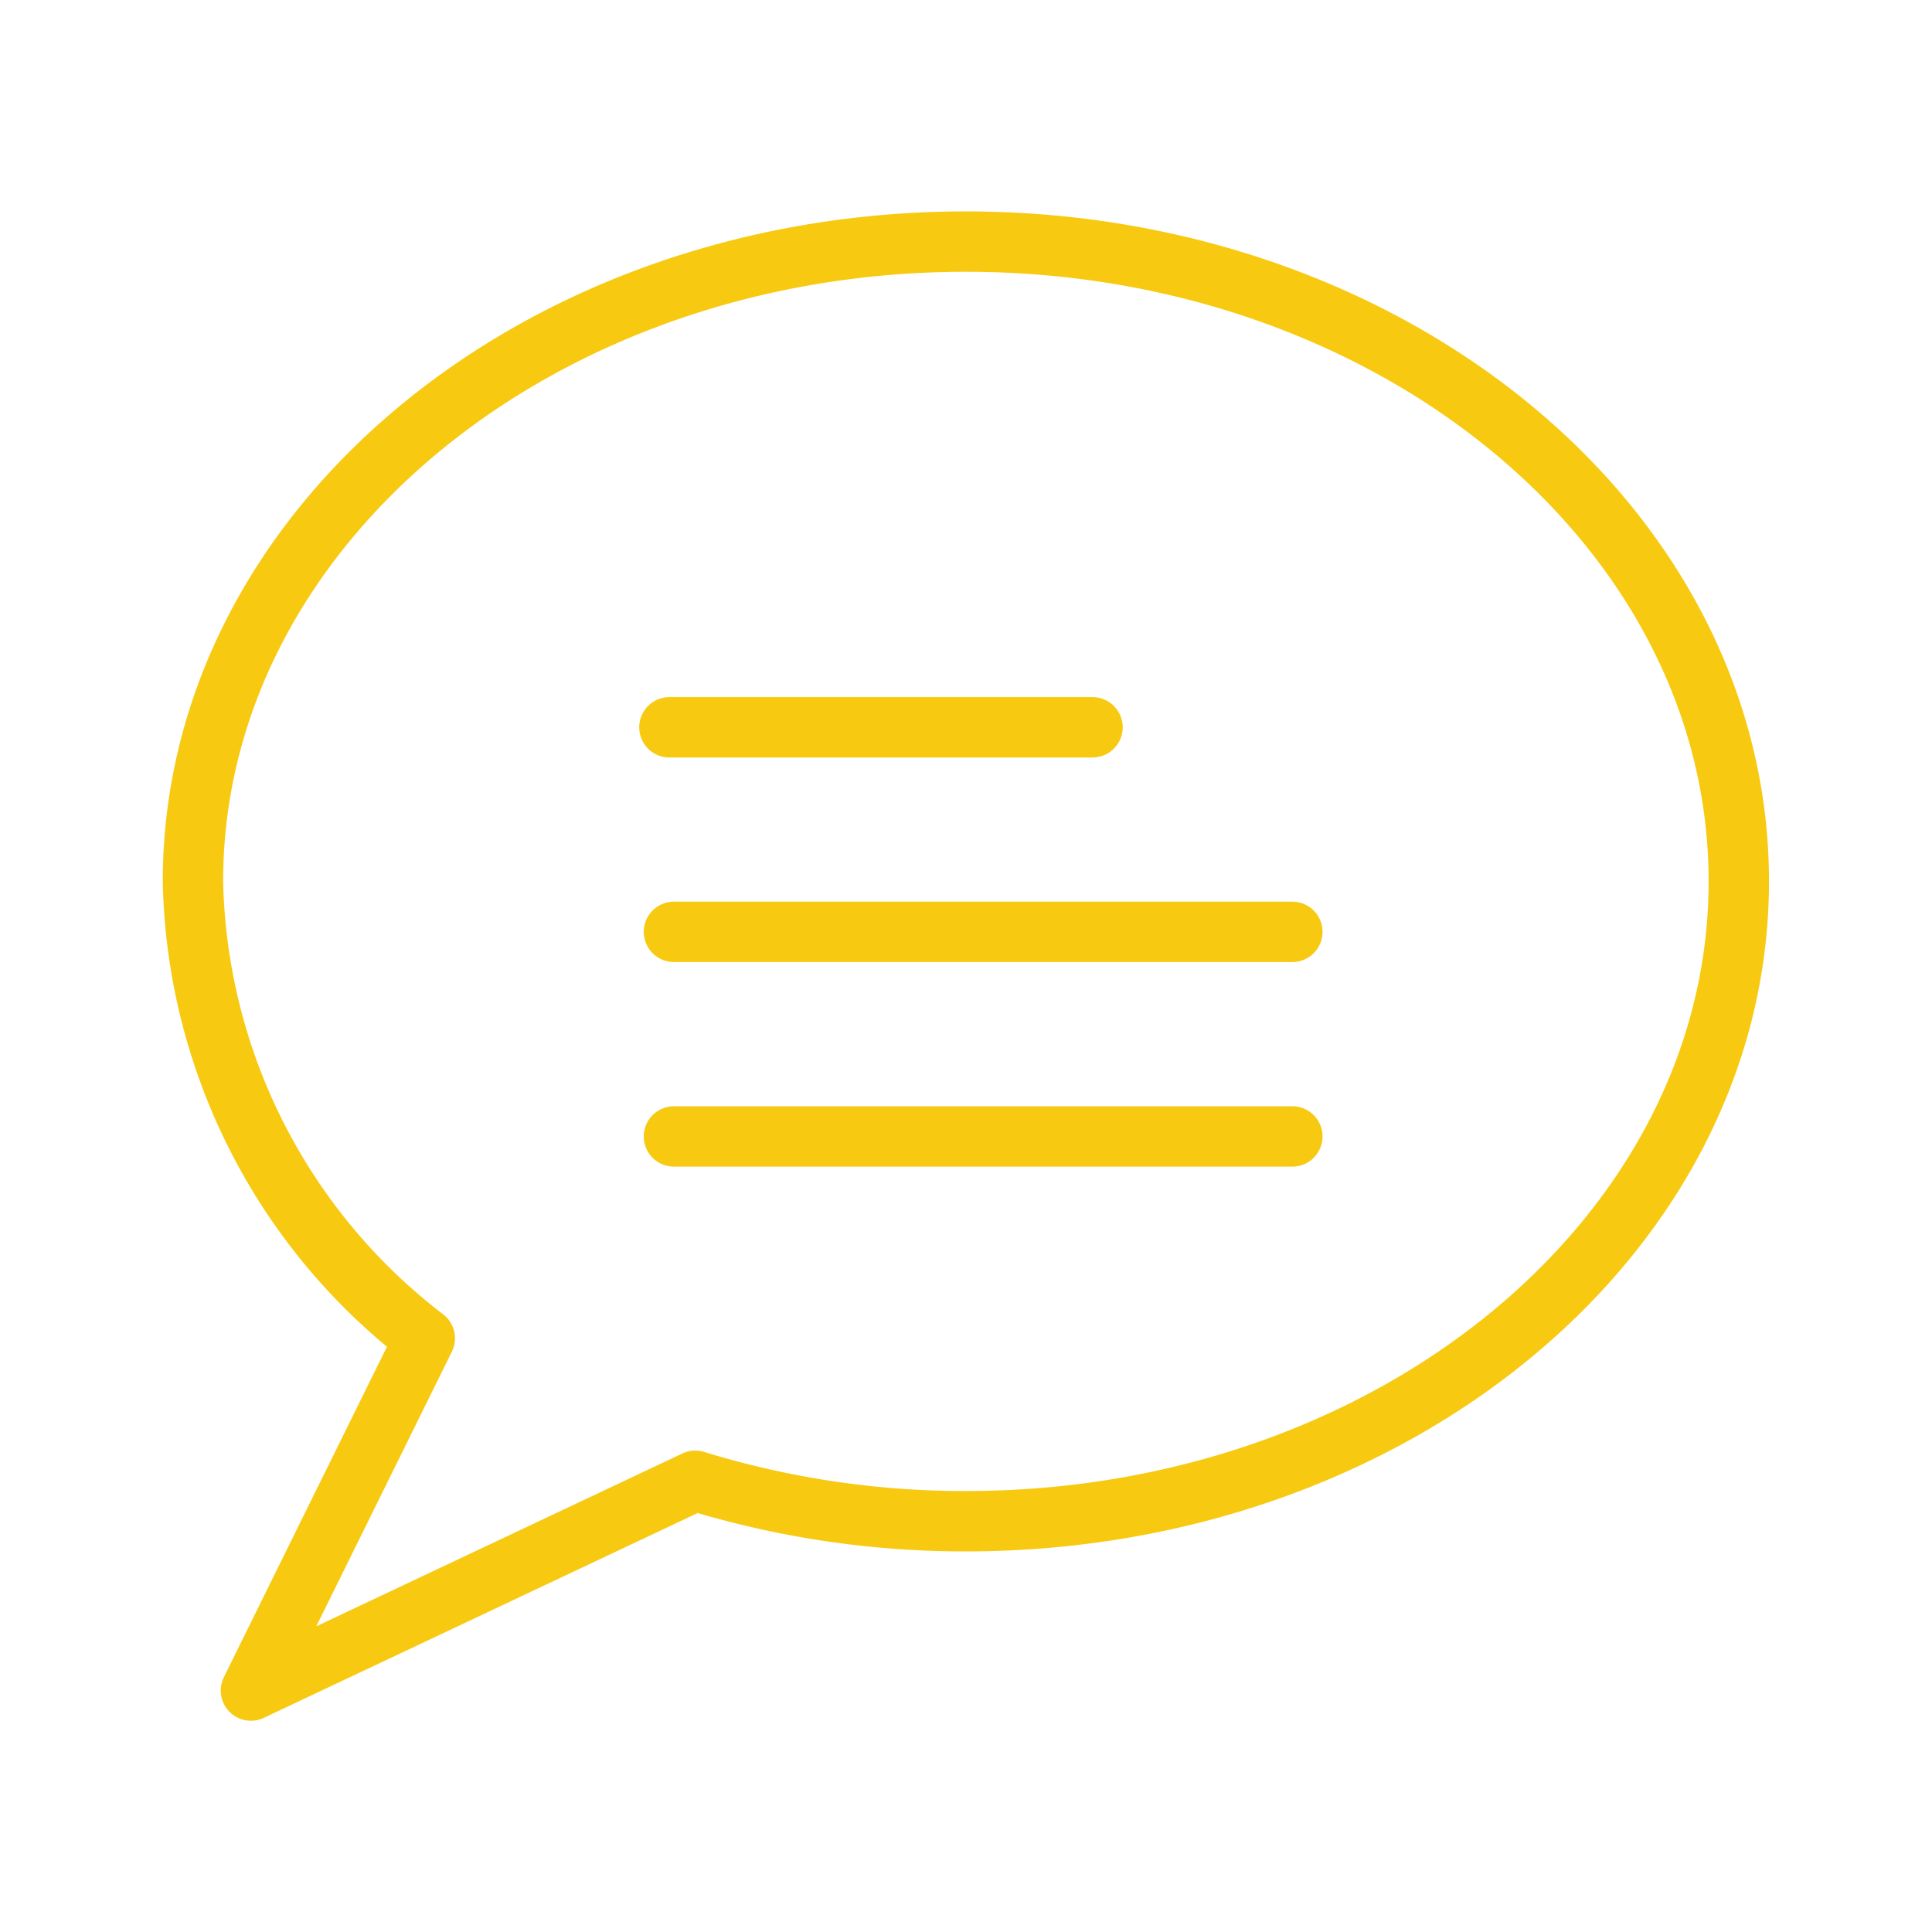 <svg xmlns="http://www.w3.org/2000/svg" width="40" height="40" viewBox="0 0 40 40"><defs><style>.a,.c{fill:none;}.b{fill:rgba(0,0,0,0);}.b,.c{stroke:#f7ca11;stroke-linejoin:round;stroke-width:1.25px;}.c{stroke-linecap:round;}</style></defs><rect class="a" width="40" height="40"/><g transform="translate(-285.5 -3693.376)"><path class="b" d="M321.5,3711.624c0,7.314-7.162,13.247-16,13.247a18.94,18.94,0,0,1-5.605-.837l-9.2,4.343,3.6-7.293a12.217,12.217,0,0,1-4.8-9.459c0-7.316,7.162-13.247,16-13.247S321.5,3704.308,321.5,3711.624Z" transform="translate(0 0)"/><line class="c" x2="8.761" transform="translate(299.359 3708.434)"/><line class="c" x2="12.804" transform="translate(299.453 3712.669)"/><line class="c" x2="12.804" transform="translate(299.453 3716.905)"/></g></svg>